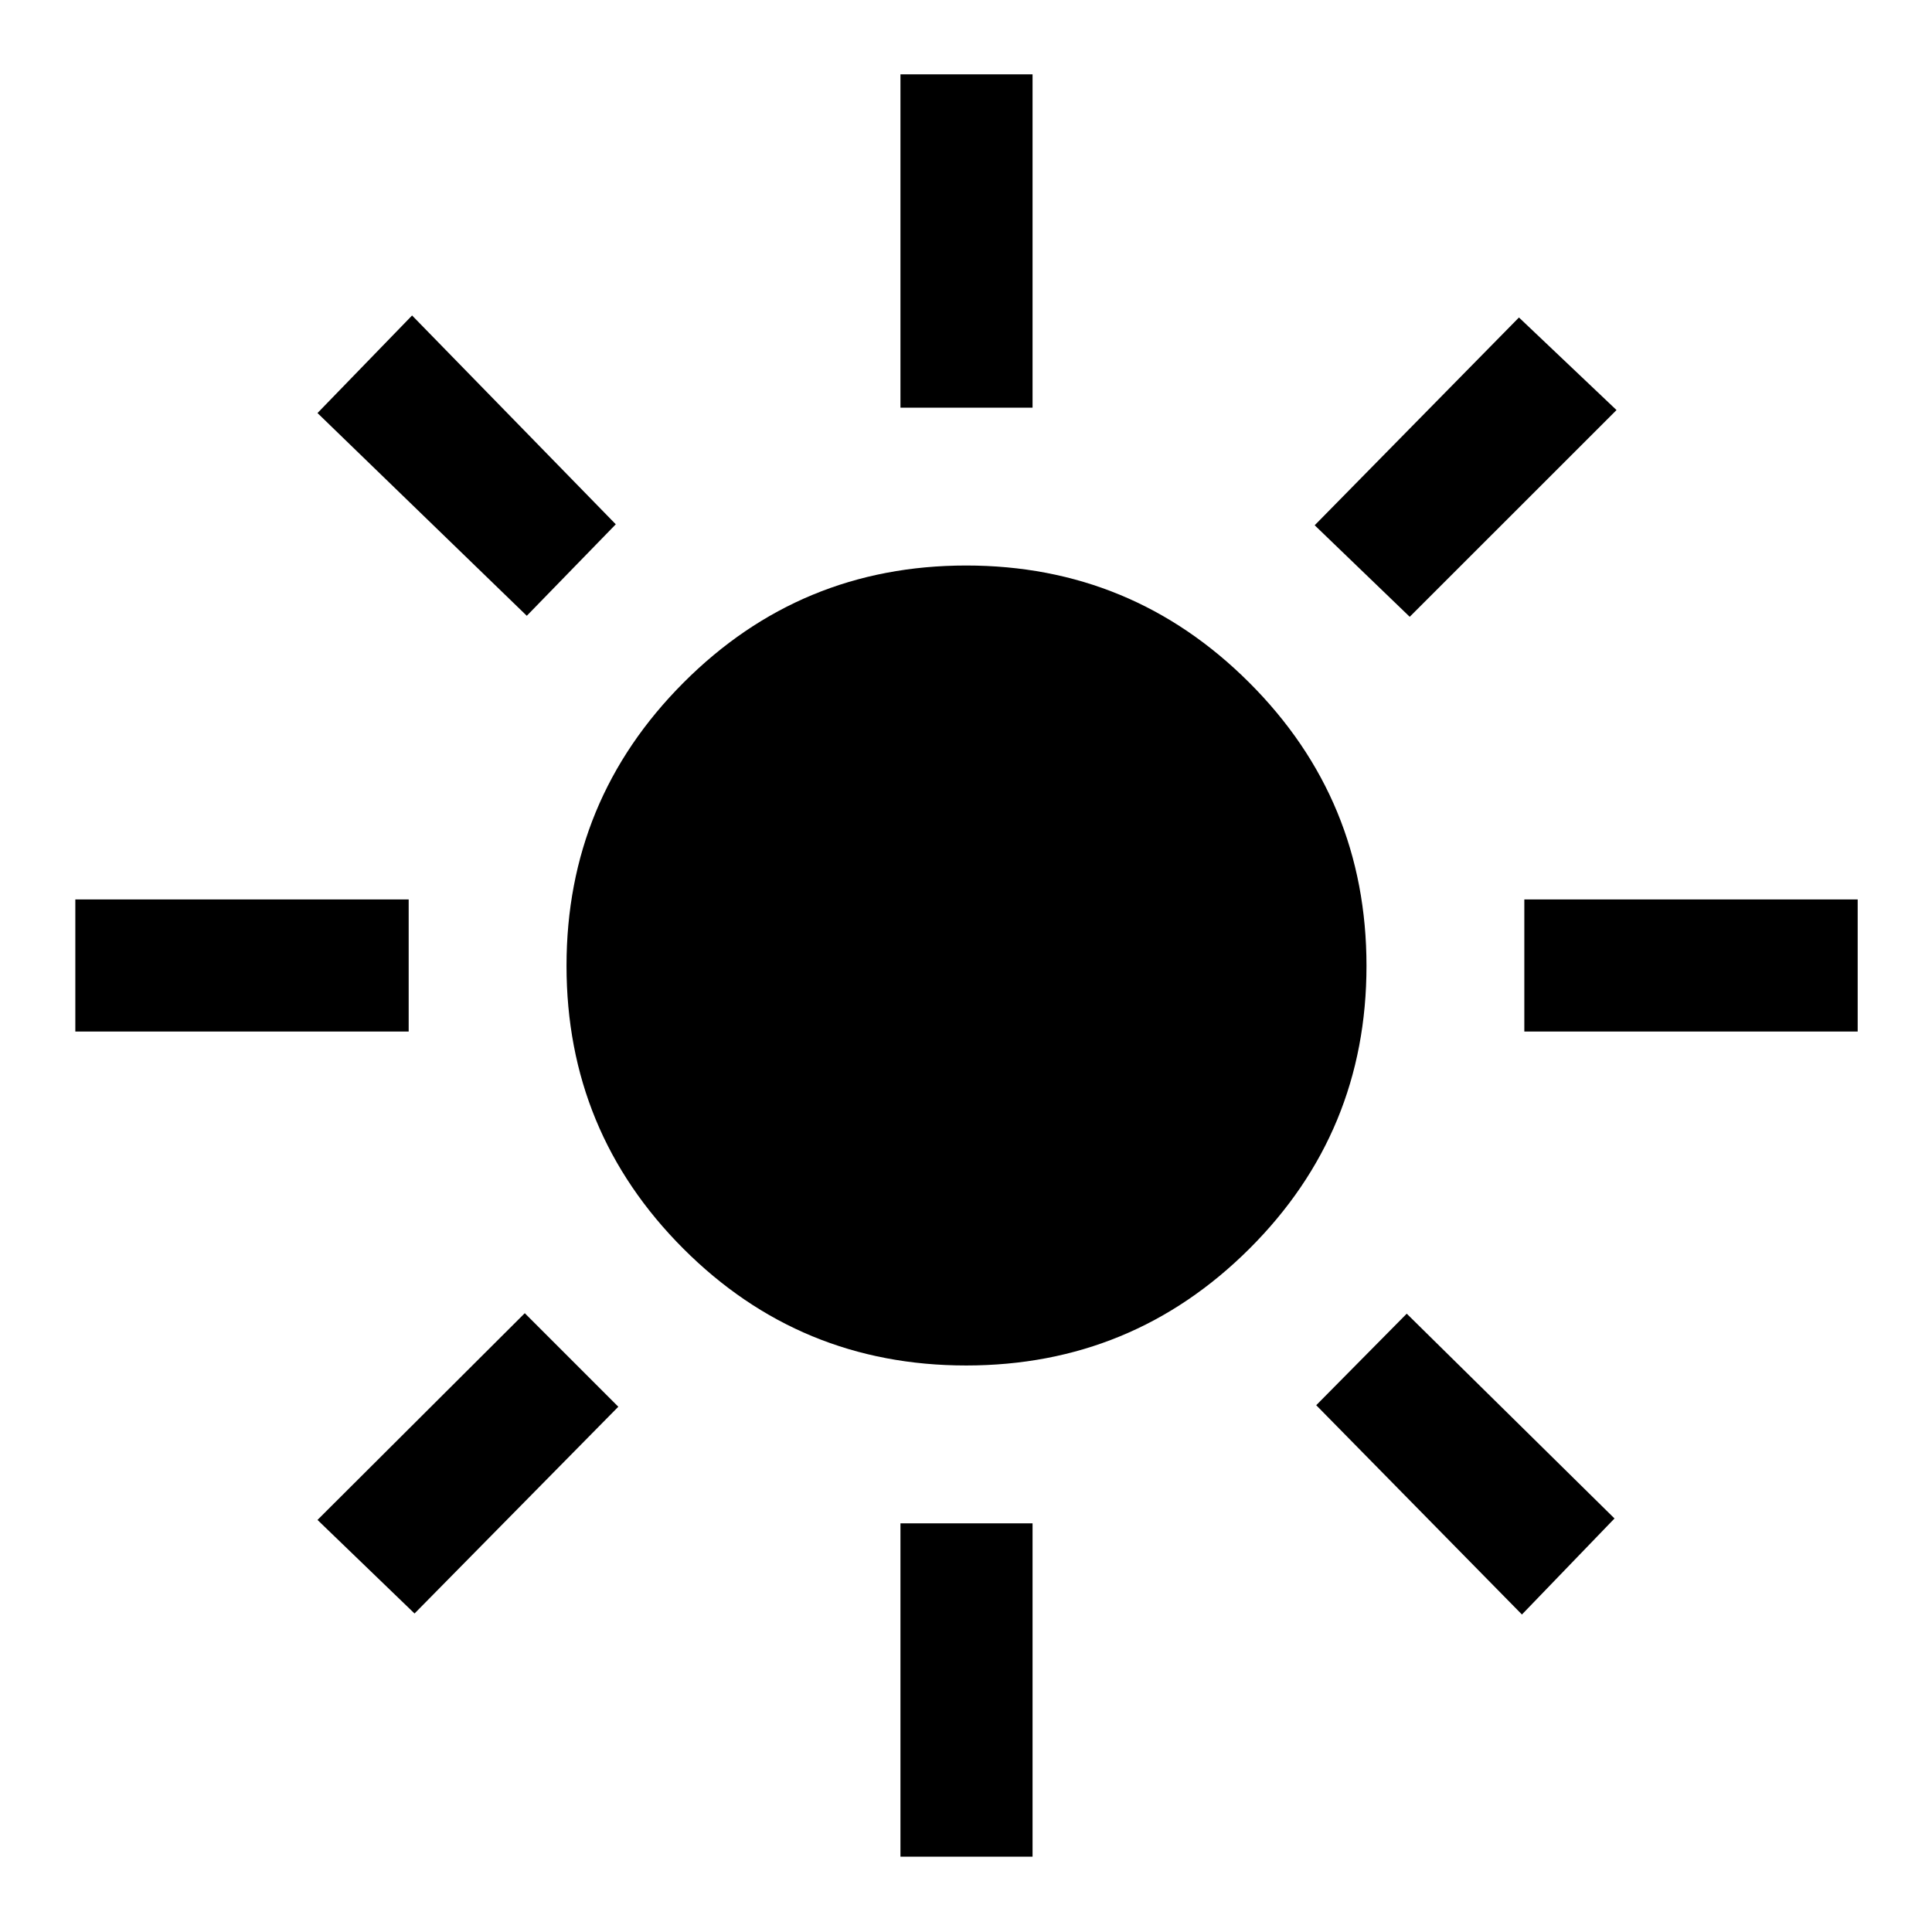 <svg xmlns="http://www.w3.org/2000/svg" height="48" viewBox="0 -960 960 960" width="48"><path d="M480.06-281.5q-82.56 0-140.56-58.09-58-58.08-58-140.5 0-82.41 58.09-140.66Q397.67-679 480.09-679q82.41 0 140.66 58.19T679-480.06q0 82.56-58.19 140.56t-140.75 58ZM203.07-447.43H37.43v-65.64h165.64v65.64Zm720 0H757.43v-65.64h165.64v65.64Zm-475.64-310v-165.64h65.64v165.64h-65.64Zm0 720v-165.64h65.64v165.64h-65.64ZM261.76-654.02l-104-100.74 47-48.48 101.22 103.76-44.22 45.46Zm494.48 496.26-102.22-104L699-307.24l103.24 101.76-46 47.72ZM653.26-699l101.5-103.24 48.48 46-102.76 102.72L653.26-699Zm-495.5 494.24 103-102.72L307.24-261 205.98-158.26l-48.22-46.5Z"/></svg>